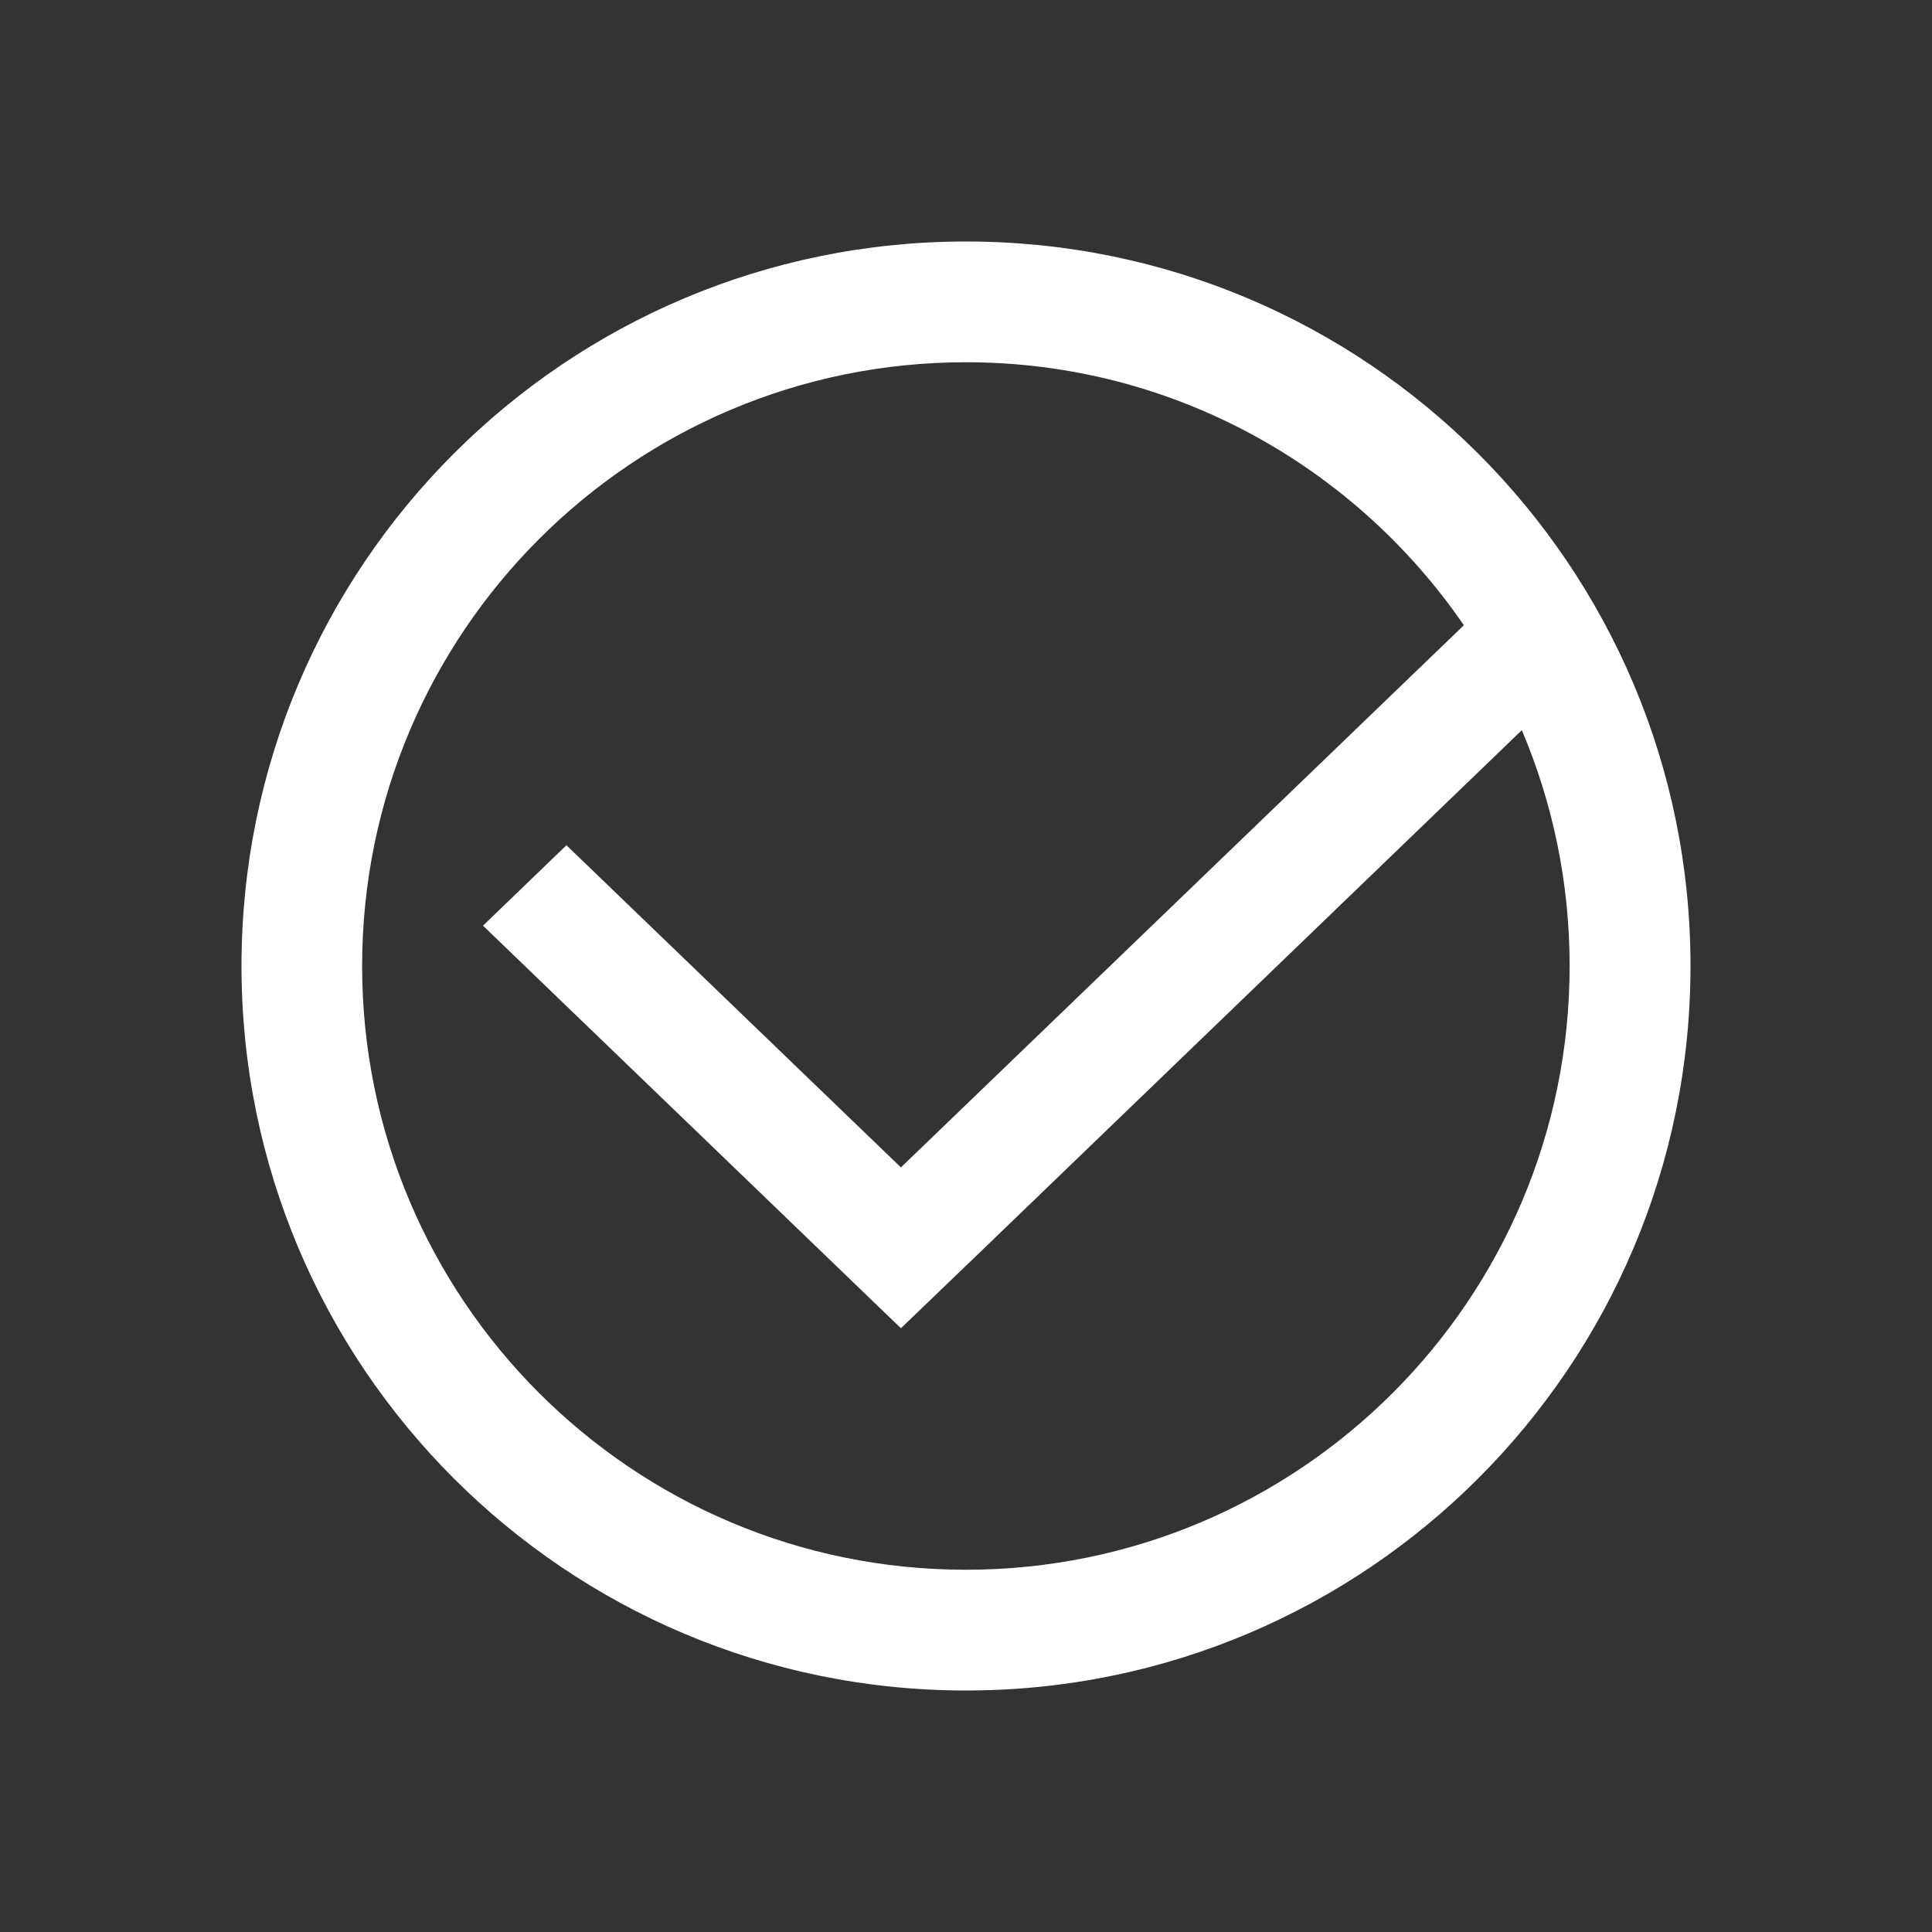 <svg xmlns="http://www.w3.org/2000/svg" viewBox="0 0 16 16">
  <rect x="0" y="0" width="16" height="16" fill="#333333" stroke="none"/>
  <defs id="defs3051">
    <style type="text/css" id="current-color-scheme">
      .ColorScheme-Text {
        color:#FFFFFF;
      }
      </style>
  </defs>
 <path style="fill:currentColor;fill-opacity:1;stroke:none" 
     d="m8 2c-3.314 0-6 2.686-6 6 0 3.314 2.686 6 6 6 3.314 0 6-2.686 6-6 0-3.314-2.686-6-6-6m0 1c1.713 0 3.222.865 4.123 2.178l-4.662 4.49-2.77-2.668-.691.666 3.461 3.334.693-.666 4.449-4.287c.255.6.396 1.26.396 1.953 0 2.761-2.239 5-5 5-2.761 0-5-2.239-5-5 0-2.761 2.239-5 5-5"
     class="ColorScheme-Text"
     />
</svg>
